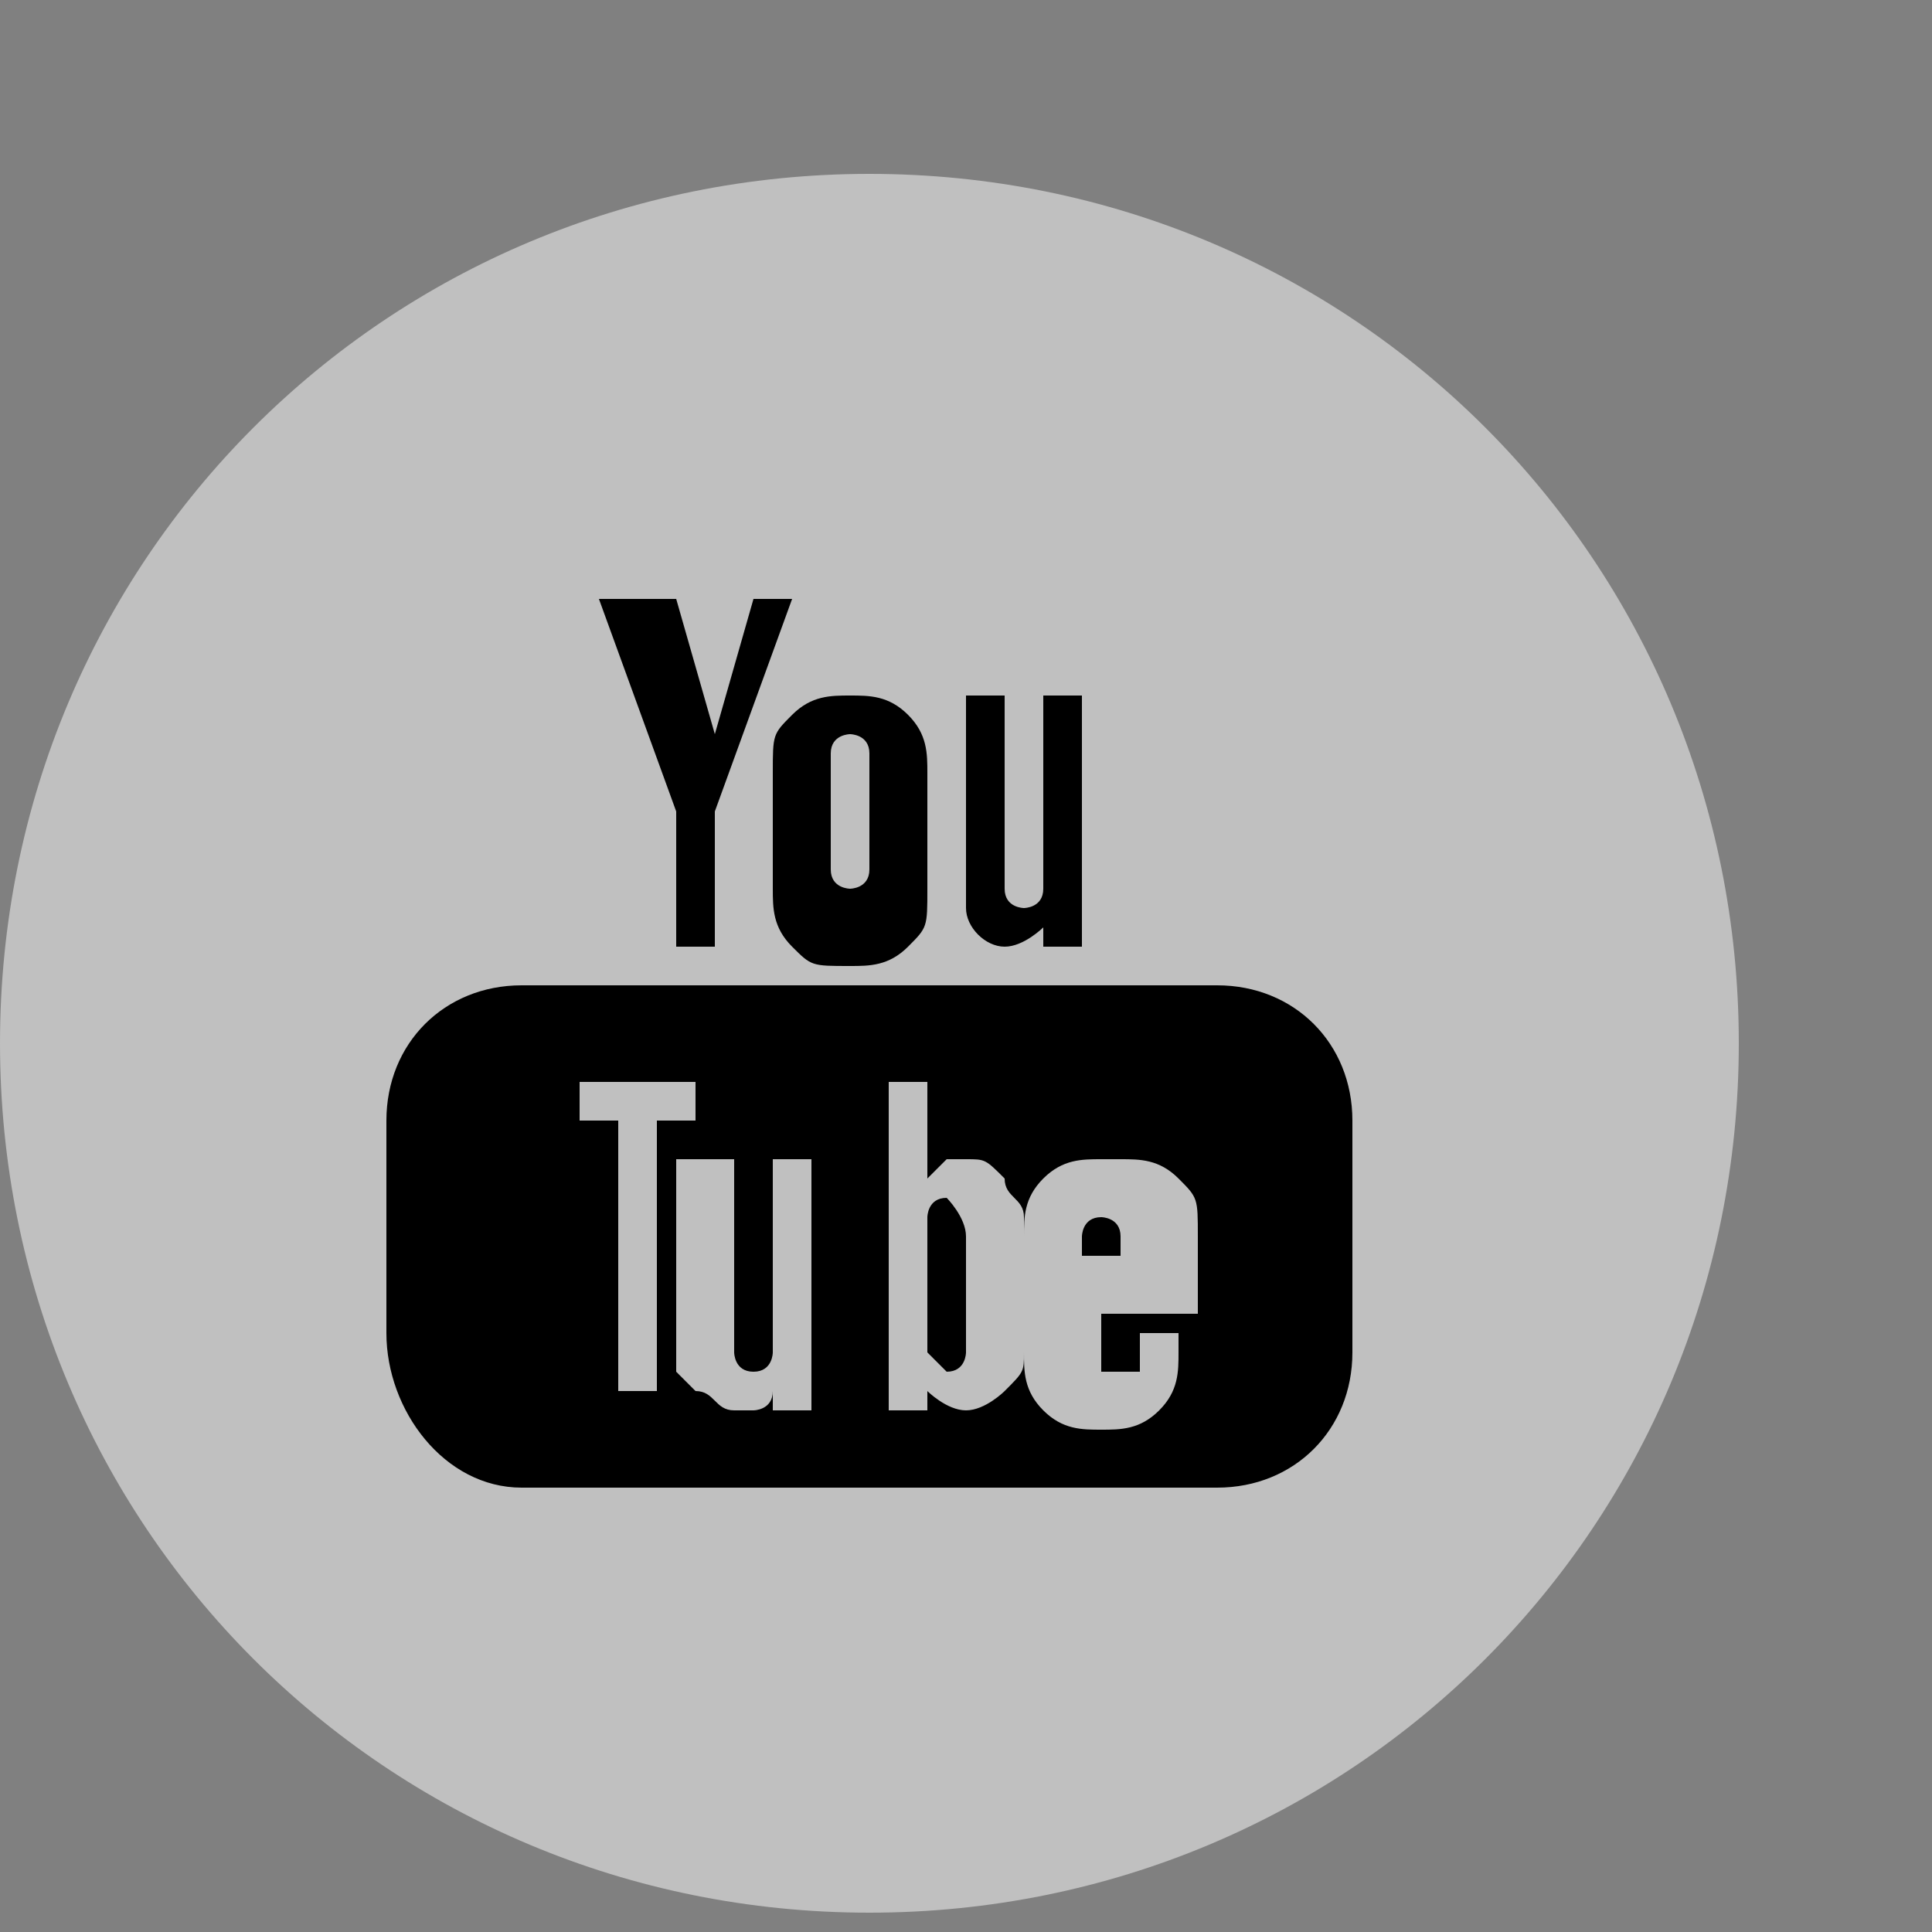 <?xml version="1.0" encoding="UTF-8"?>
<!DOCTYPE svg PUBLIC "-//W3C//DTD SVG 1.1//EN" "http://www.w3.org/Graphics/SVG/1.1/DTD/svg11.dtd">
<!-- Creator: CorelDRAW 2017 -->
<svg xmlns="http://www.w3.org/2000/svg" xml:space="preserve" width="100px" height="100px" version="1.1" style="shape-rendering:geometricPrecision; text-rendering:geometricPrecision; image-rendering:optimizeQuality; fill-rule:evenodd; clip-rule:evenodd"
viewBox="0 0 100 100"
 xmlns:xlink="http://www.w3.org/1999/xlink">
 <rect x="0" y="0" width="100" height="100" fill="#808080" stroke="none"/>
 <defs>
  <style type="text/css">
   <![CDATA[
    .str0 {stroke:white;stroke-width:0;stroke-opacity:0.502}
    .fil1 {fill:black}
    .fil0 {fill:white;fill-opacity:0.502}
   ]]>
  </style>
 </defs>
 <g id="Layer_x0020_1">
  <path class="fil0 str0" d="M45 9c-25,0 -45,20 -45,45 0,25 20,45 45,45 25,0 45,-20 45,-45 0,-25 -20,-45 -45,-45z"/>
  <path class="fil1" d="M31 31l4 11 0 7 2 0 0 -7 4 -11 -2 0 -2 7 -2 -7 -2 0zm13 5c-1,0 -2,0 -3,1 -1,1 -1,1 -1,3l0 6c0,1 0,2 1,3 1,1 1,1 3,1 1,0 2,0 3,-1 1,-1 1,-1 1,-3l0 -6c0,-1 0,-2 -1,-3 -1,-1 -2,-1 -3,-1zm6 0l0 11c0,1 1,2 2,2 1,0 2,-1 2,-1l0 1 2 0 0 -13 -2 0 0 10c0,1 -1,1 -1,1 0,0 -1,0 -1,-1l0 -10 -2 0zm-6 2c0,0 1,0 1,1l0 6c0,1 -1,1 -1,1 0,0 -1,0 -1,-1l0 -6c0,-1 1,-1 1,-1zm-17 13c-4,0 -7,3 -7,7l0 11c0,4 3,8 7,8l36 0c4,0 7,-3 7,-7l0 -12c0,-4 -3,-7 -7,-7l-36 0zm2 5l7 0 0 2 -2 0 0 14 -2 0 0 -14 -2 0 0 -2zm17 0l2 0 0 5c0,0 1,-1 1,-1 0,0 1,0 1,0 1,0 1,0 2,1 0,1 1,1 1,2l0 7c0,1 0,1 -1,2 0,0 -1,1 -2,1 -1,0 -2,-1 -2,-1l0 1 -2 0 0 -17zm-10 4l2 0 0 10c0,0 0,1 1,1 1,0 1,-1 1,-1l0 -10 2 0 0 13 -2 0 0 -1c0,1 -1,1 -1,1 -1,0 -1,0 -1,0 -1,0 -1,-1 -2,-1 0,0 -1,-1 -1,-1l0 -11zm22 0c1,0 2,0 3,1 1,1 1,1 1,3l0 4 -5 0 0 2c0,1 0,1 0,1 0,0 1,0 1,0 0,0 1,0 1,0 0,0 0,-1 0,-1l0 -1 2 0 0 1c0,1 0,2 -1,3 -1,1 -2,1 -3,1 -1,0 -2,0 -3,-1 -1,-1 -1,-2 -1,-3l0 -6c0,-1 0,-2 1,-3 1,-1 2,-1 3,-1zm-9 2c-1,0 -1,1 -1,1l0 7c0,0 1,1 1,1 1,0 1,-1 1,-1l0 -6c0,-1 -1,-2 -1,-2zm8 1c-1,0 -1,1 -1,1l0 1 2 0 0 -1c0,-1 -1,-1 -1,-1z"/>
 </g>
</svg>
